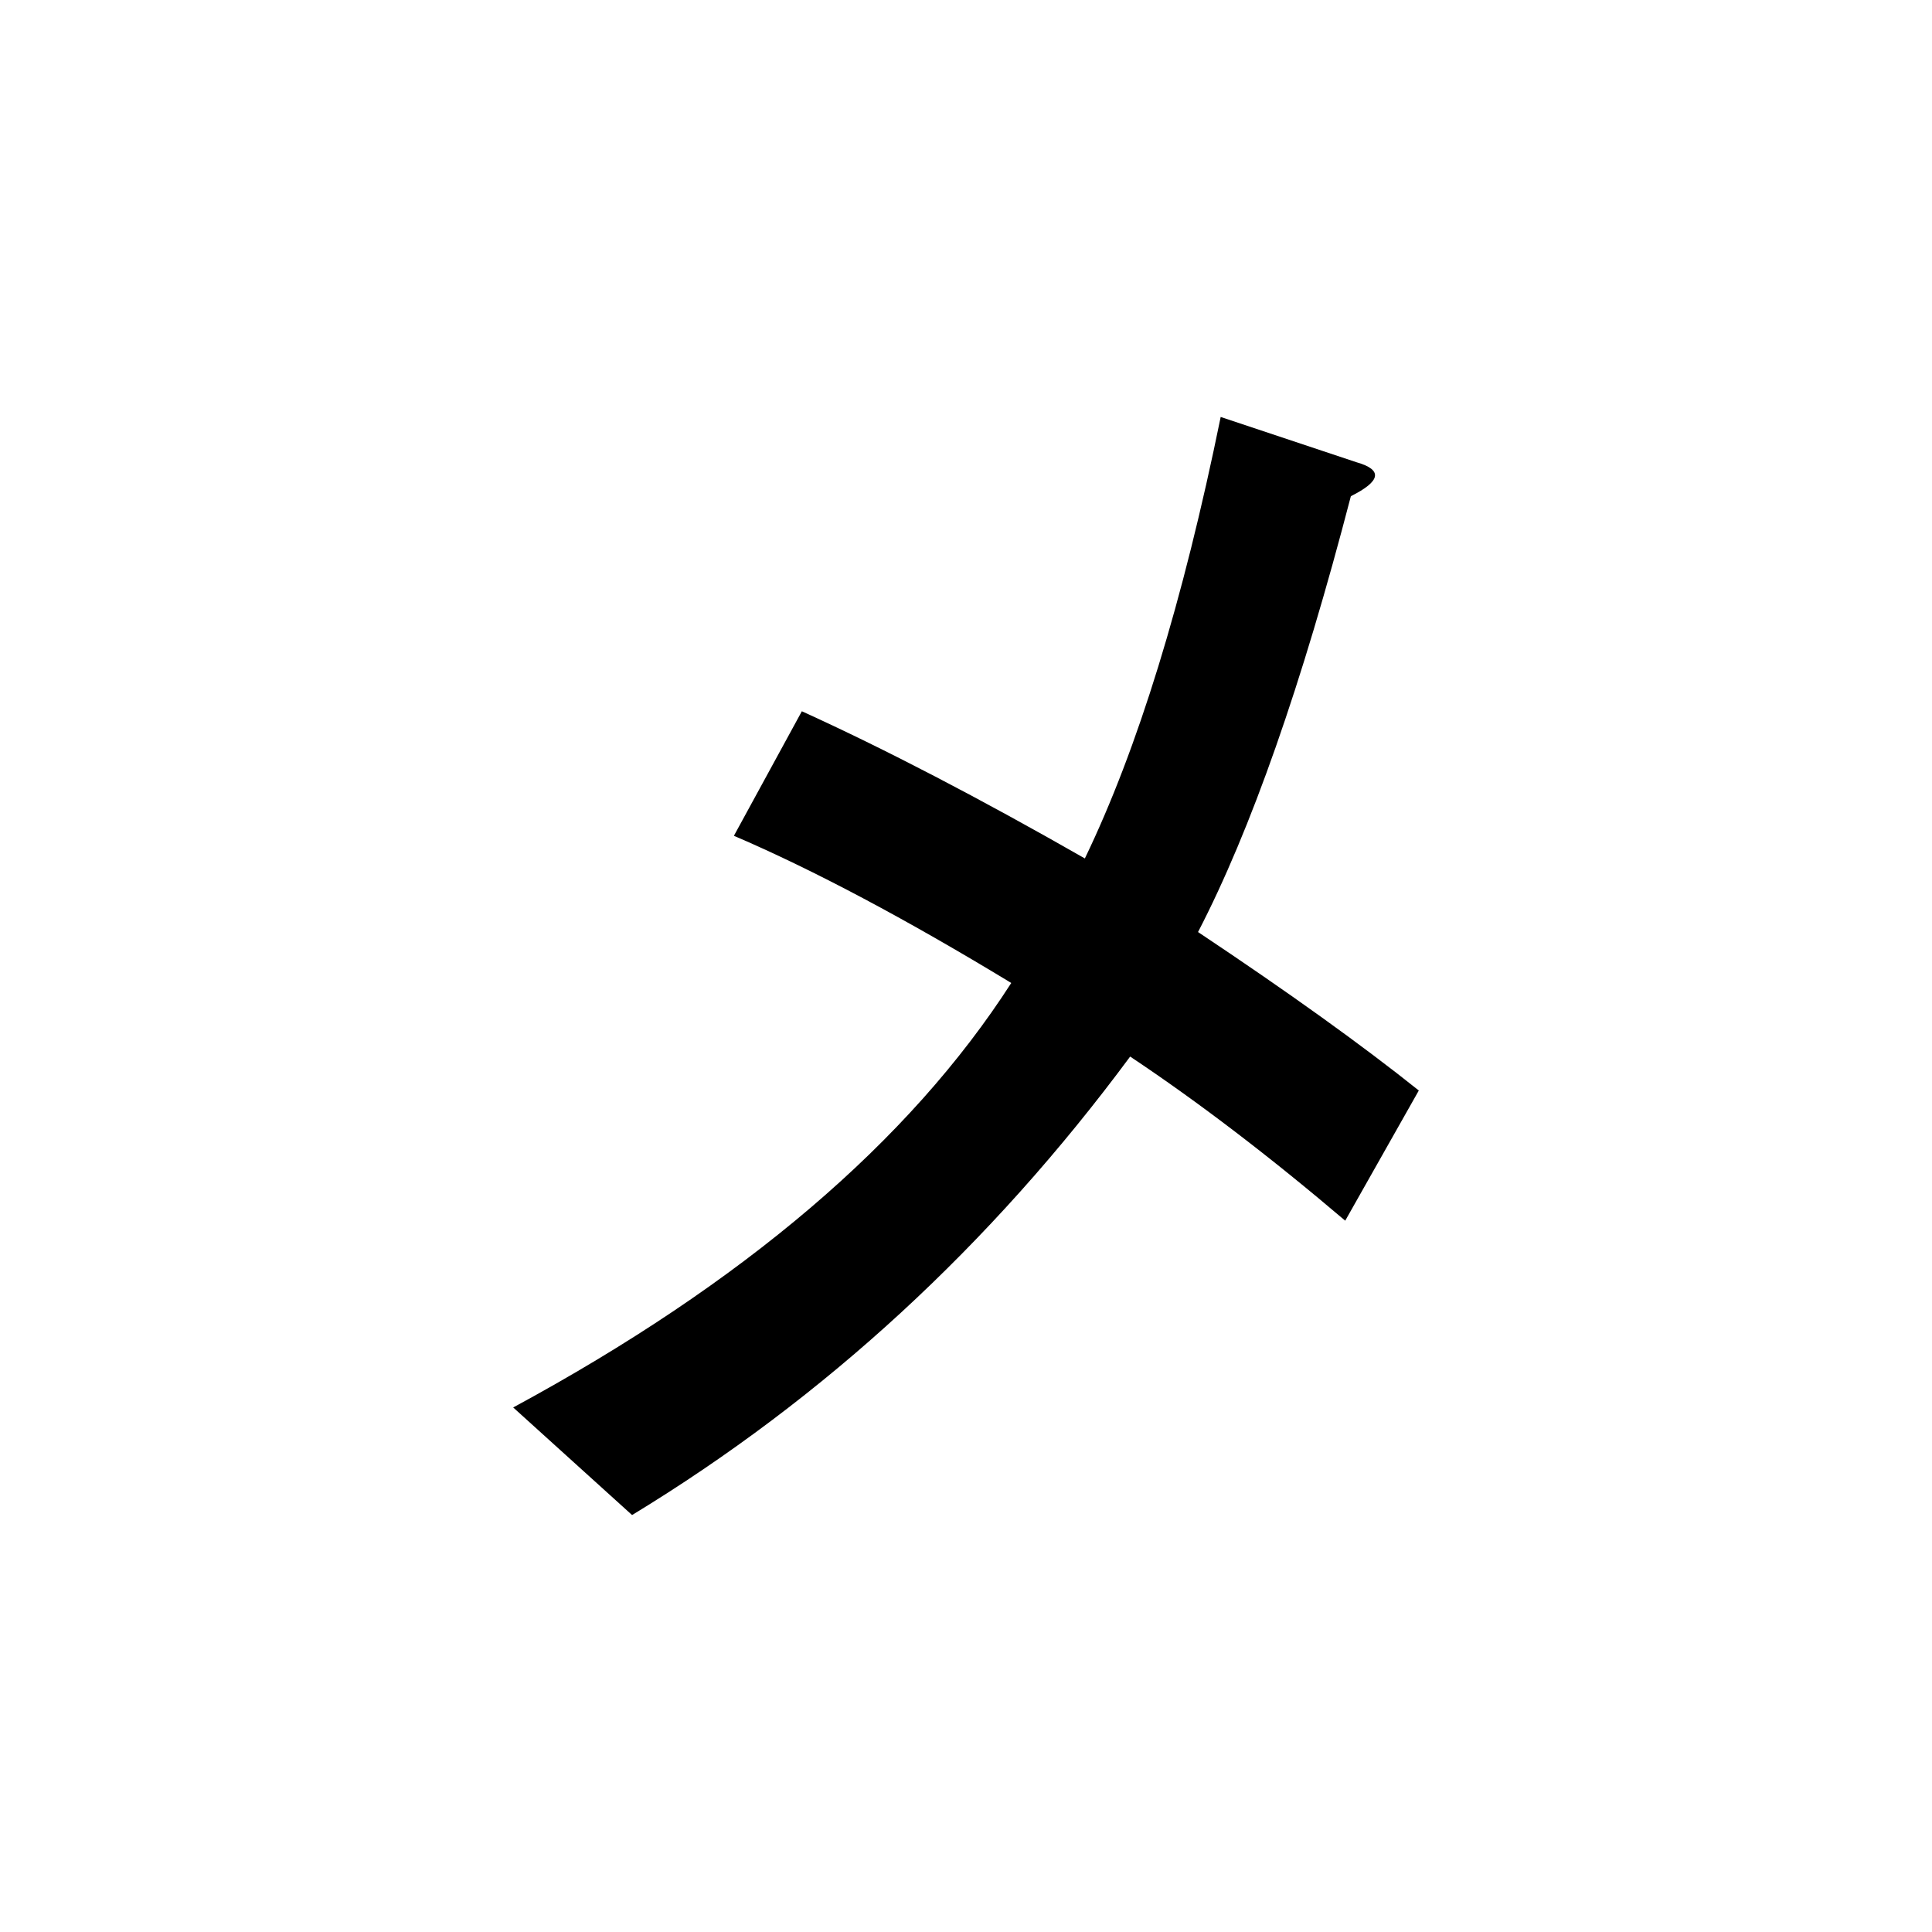 <?xml version="1.0" encoding="UTF-8" standalone="no"?>
<svg
   xmlns:dc="http://purl.org/dc/elements/1.1/"
   xmlns:cc="http://creativecommons.org/ns#"
   xmlns:rdf="http://www.w3.org/1999/02/22-rdf-syntax-ns#"
   xmlns:svg="http://www.w3.org/2000/svg"
   xmlns="http://www.w3.org/2000/svg"
   width="128"
   height="128"
   viewBox="0 0 33.867 33.867"
   version="1.1"
   id="svg8">
  <title
     id="title5343">メ</title>
  <defs
     id="defs2" />
  <g
     id="text5338"
     style="font-style:normal;font-variant:normal;font-weight:bold;font-stretch:normal;font-size:25.4px;line-height:100%;font-family:Roboto;-inkscape-font-specification:'Roboto, Bold';text-align:start;letter-spacing:0px;word-spacing:0px;writing-mode:lr-tb;text-anchor:start;fill:#000000;fill-opacity:1;stroke:none;stroke-width:0.265px;stroke-linecap:butt;stroke-linejoin:miter;stroke-opacity:1"
     aria-label="メ">
    <path
       id="path5340"
       style="stroke-width:0.265px"
       d="M 8.996,24.672 Q 15.048,21.398 17.727,17.231 14.949,15.544 12.865,14.651 l 1.191,-2.183 q 2.183,0.992 4.961,2.58 1.389,-2.877 2.381,-7.739 l 2.381,0.794 q 0.695,0.198 -0.099,0.595 -1.29,4.961 -2.679,7.64 2.381,1.587 3.87,2.778 l -1.29,2.282 q -1.984,-1.687 -3.77,-2.877 -3.671,4.961 -8.731,8.037 z" />
  </g>
</svg>
